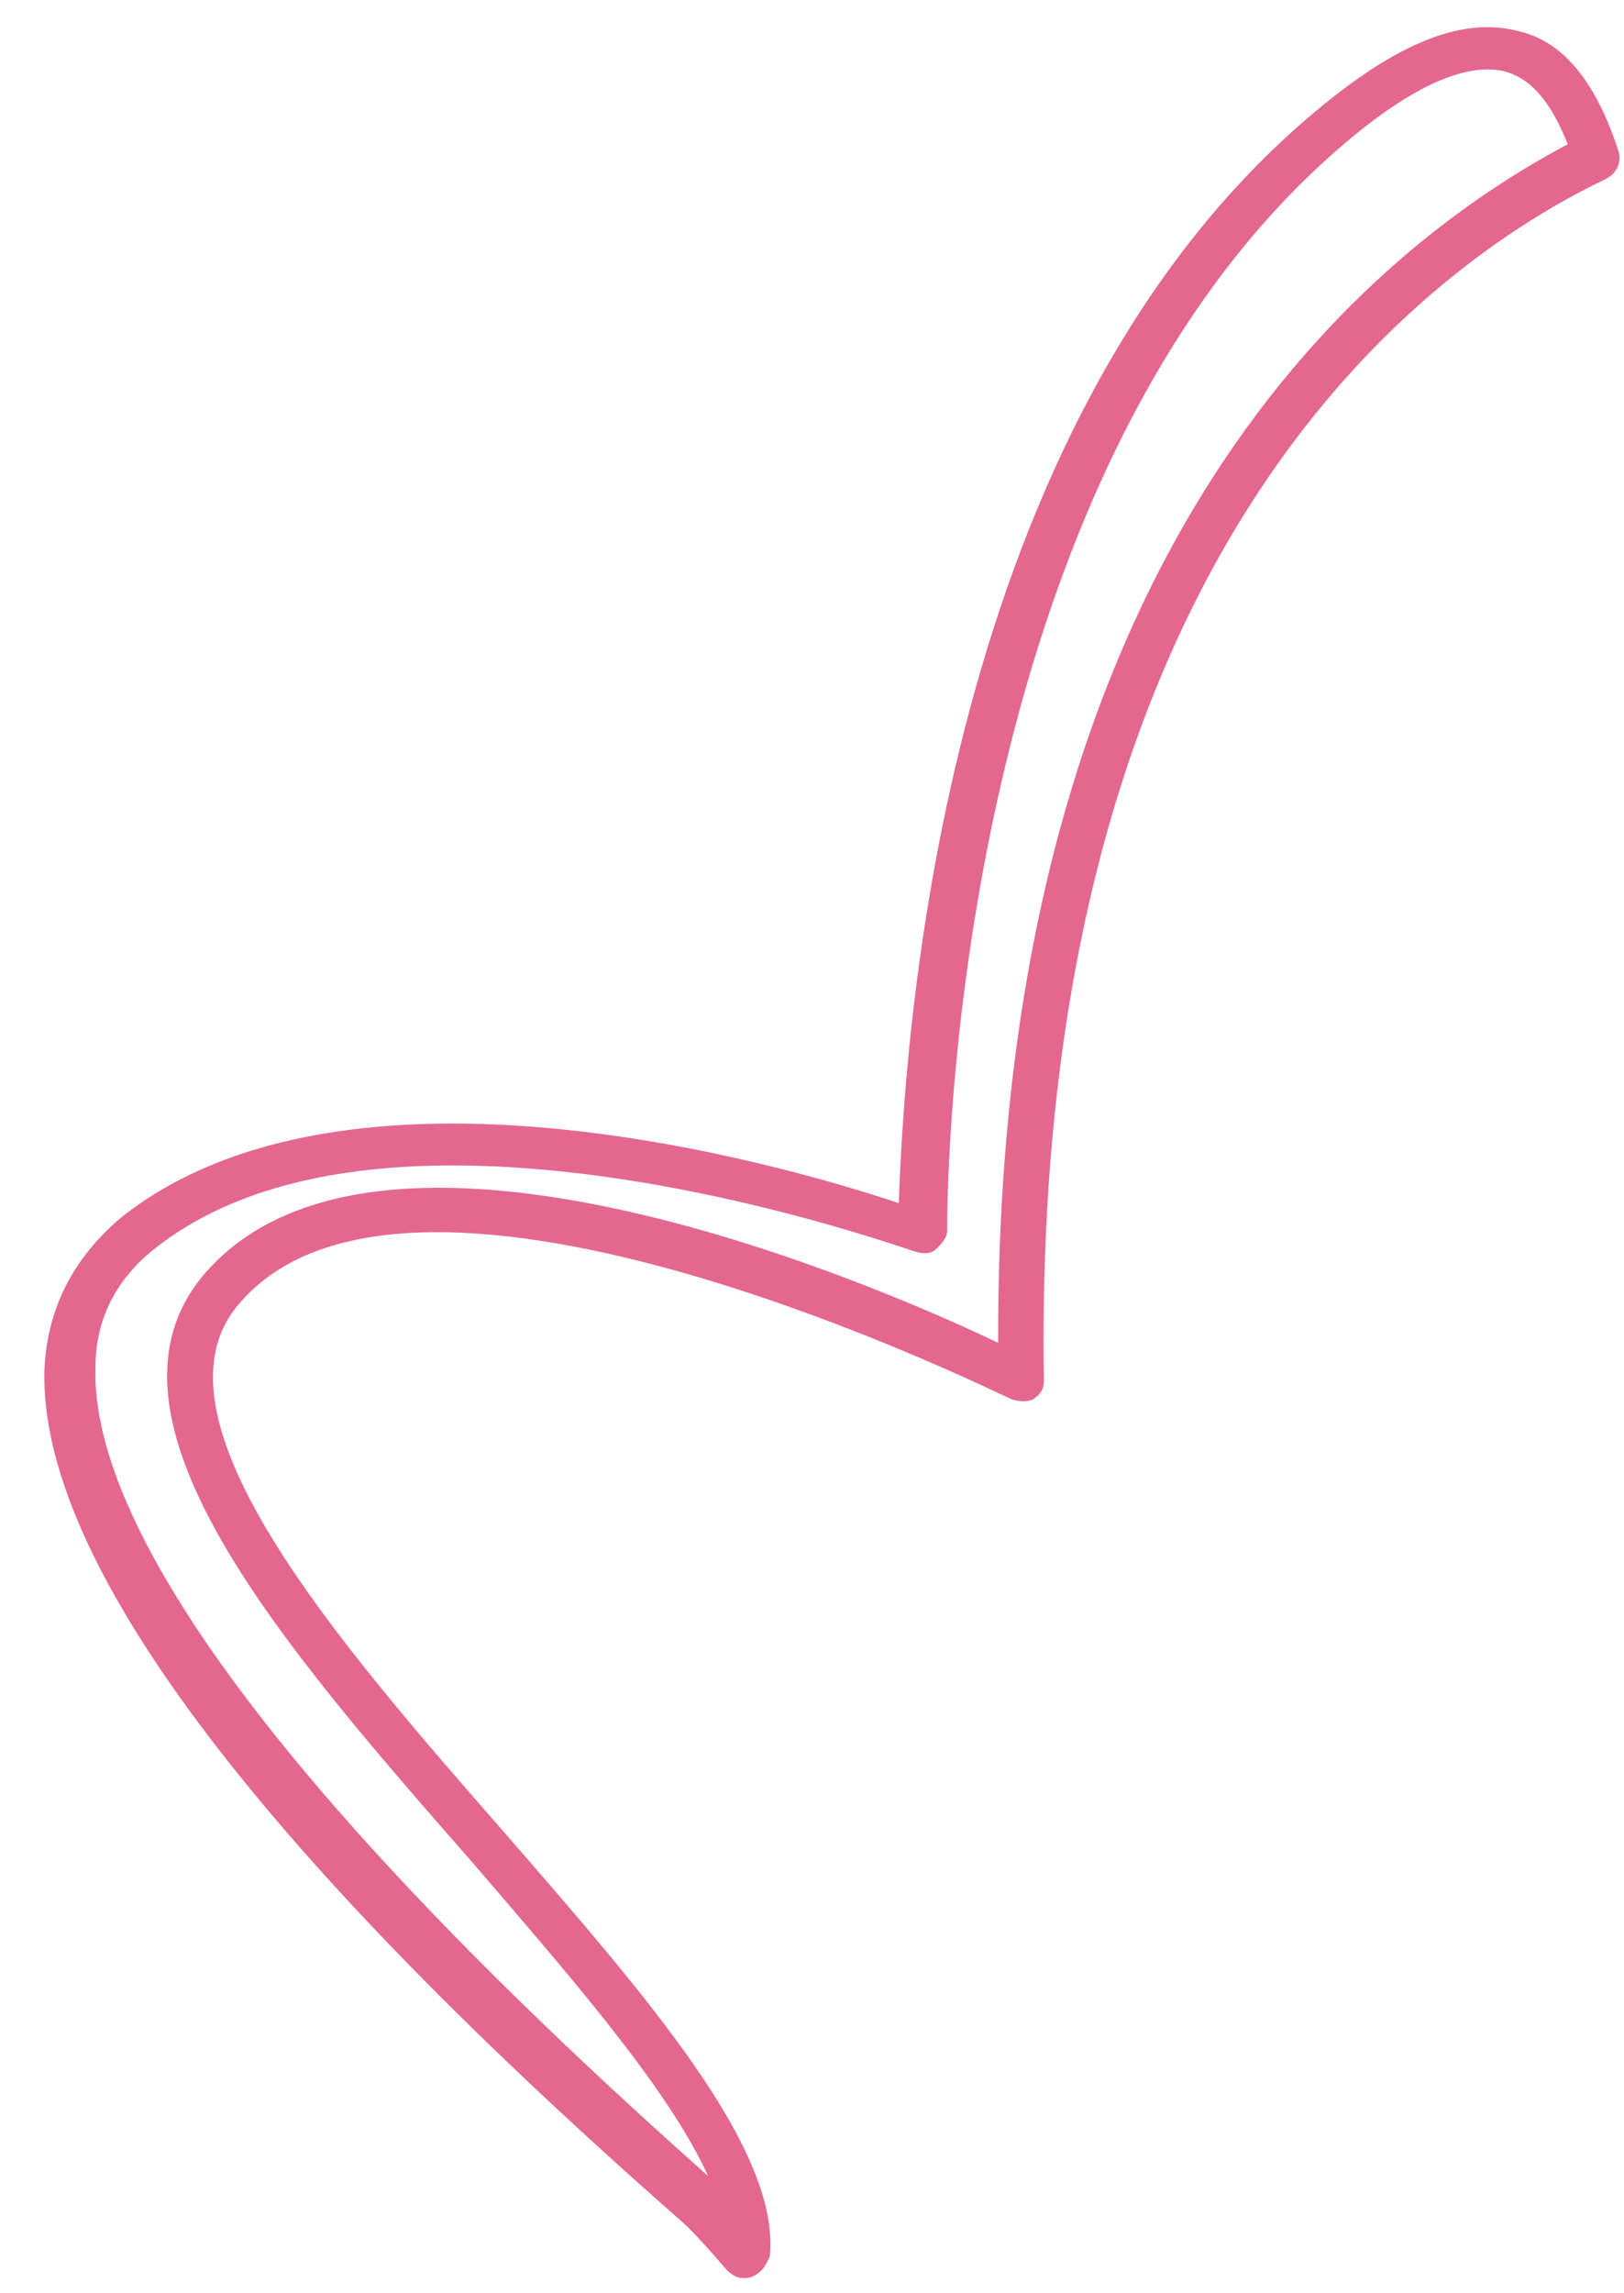 <svg width="34" height="48" viewBox="0 0 34 48" fill="none" xmlns="http://www.w3.org/2000/svg">
<path d="M33.611 3.751C33.836 3.638 33.948 3.413 33.892 3.188C33.442 1.782 32.767 0.882 31.811 0.657C30.573 0.32 29.111 0.939 27.198 2.626C19.605 9.32 18.93 22.032 18.817 25.182C16.286 24.338 7.286 21.751 2.561 25.463C1.549 26.307 0.986 27.375 0.93 28.669C0.818 32.607 5.261 38.569 14.149 46.388C14.486 46.669 14.824 47.063 15.217 47.513C15.33 47.625 15.442 47.681 15.555 47.681C15.555 47.681 15.555 47.681 15.611 47.681C15.724 47.681 15.836 47.625 15.949 47.513C16.005 47.456 16.061 47.344 16.117 47.231C16.342 44.981 13.53 41.775 10.549 38.344C7.005 34.294 3.011 29.682 4.98 27.319C8.58 22.988 21.011 29.232 21.18 29.288C21.349 29.344 21.517 29.344 21.63 29.288C21.799 29.175 21.855 29.063 21.855 28.894C21.573 11.457 29.954 5.495 33.611 3.751ZM20.898 28.107C18.086 26.757 7.849 22.426 4.249 26.701C1.774 29.682 5.88 34.407 9.874 38.963C11.899 41.325 13.98 43.688 14.824 45.544C6.33 38.007 1.886 32.157 1.999 28.613C1.999 27.6 2.449 26.757 3.236 26.138C4.868 24.844 7.118 24.394 9.48 24.394C14.205 24.394 19.099 26.194 19.155 26.194C19.323 26.25 19.492 26.25 19.605 26.138C19.717 26.026 19.83 25.913 19.83 25.744C19.83 25.576 19.717 10.501 27.873 3.245C29.448 1.838 30.686 1.276 31.529 1.501C32.092 1.67 32.486 2.176 32.823 3.02C28.886 5.101 20.842 11.288 20.898 28.107Z" fill="#E46790"/>
</svg>
